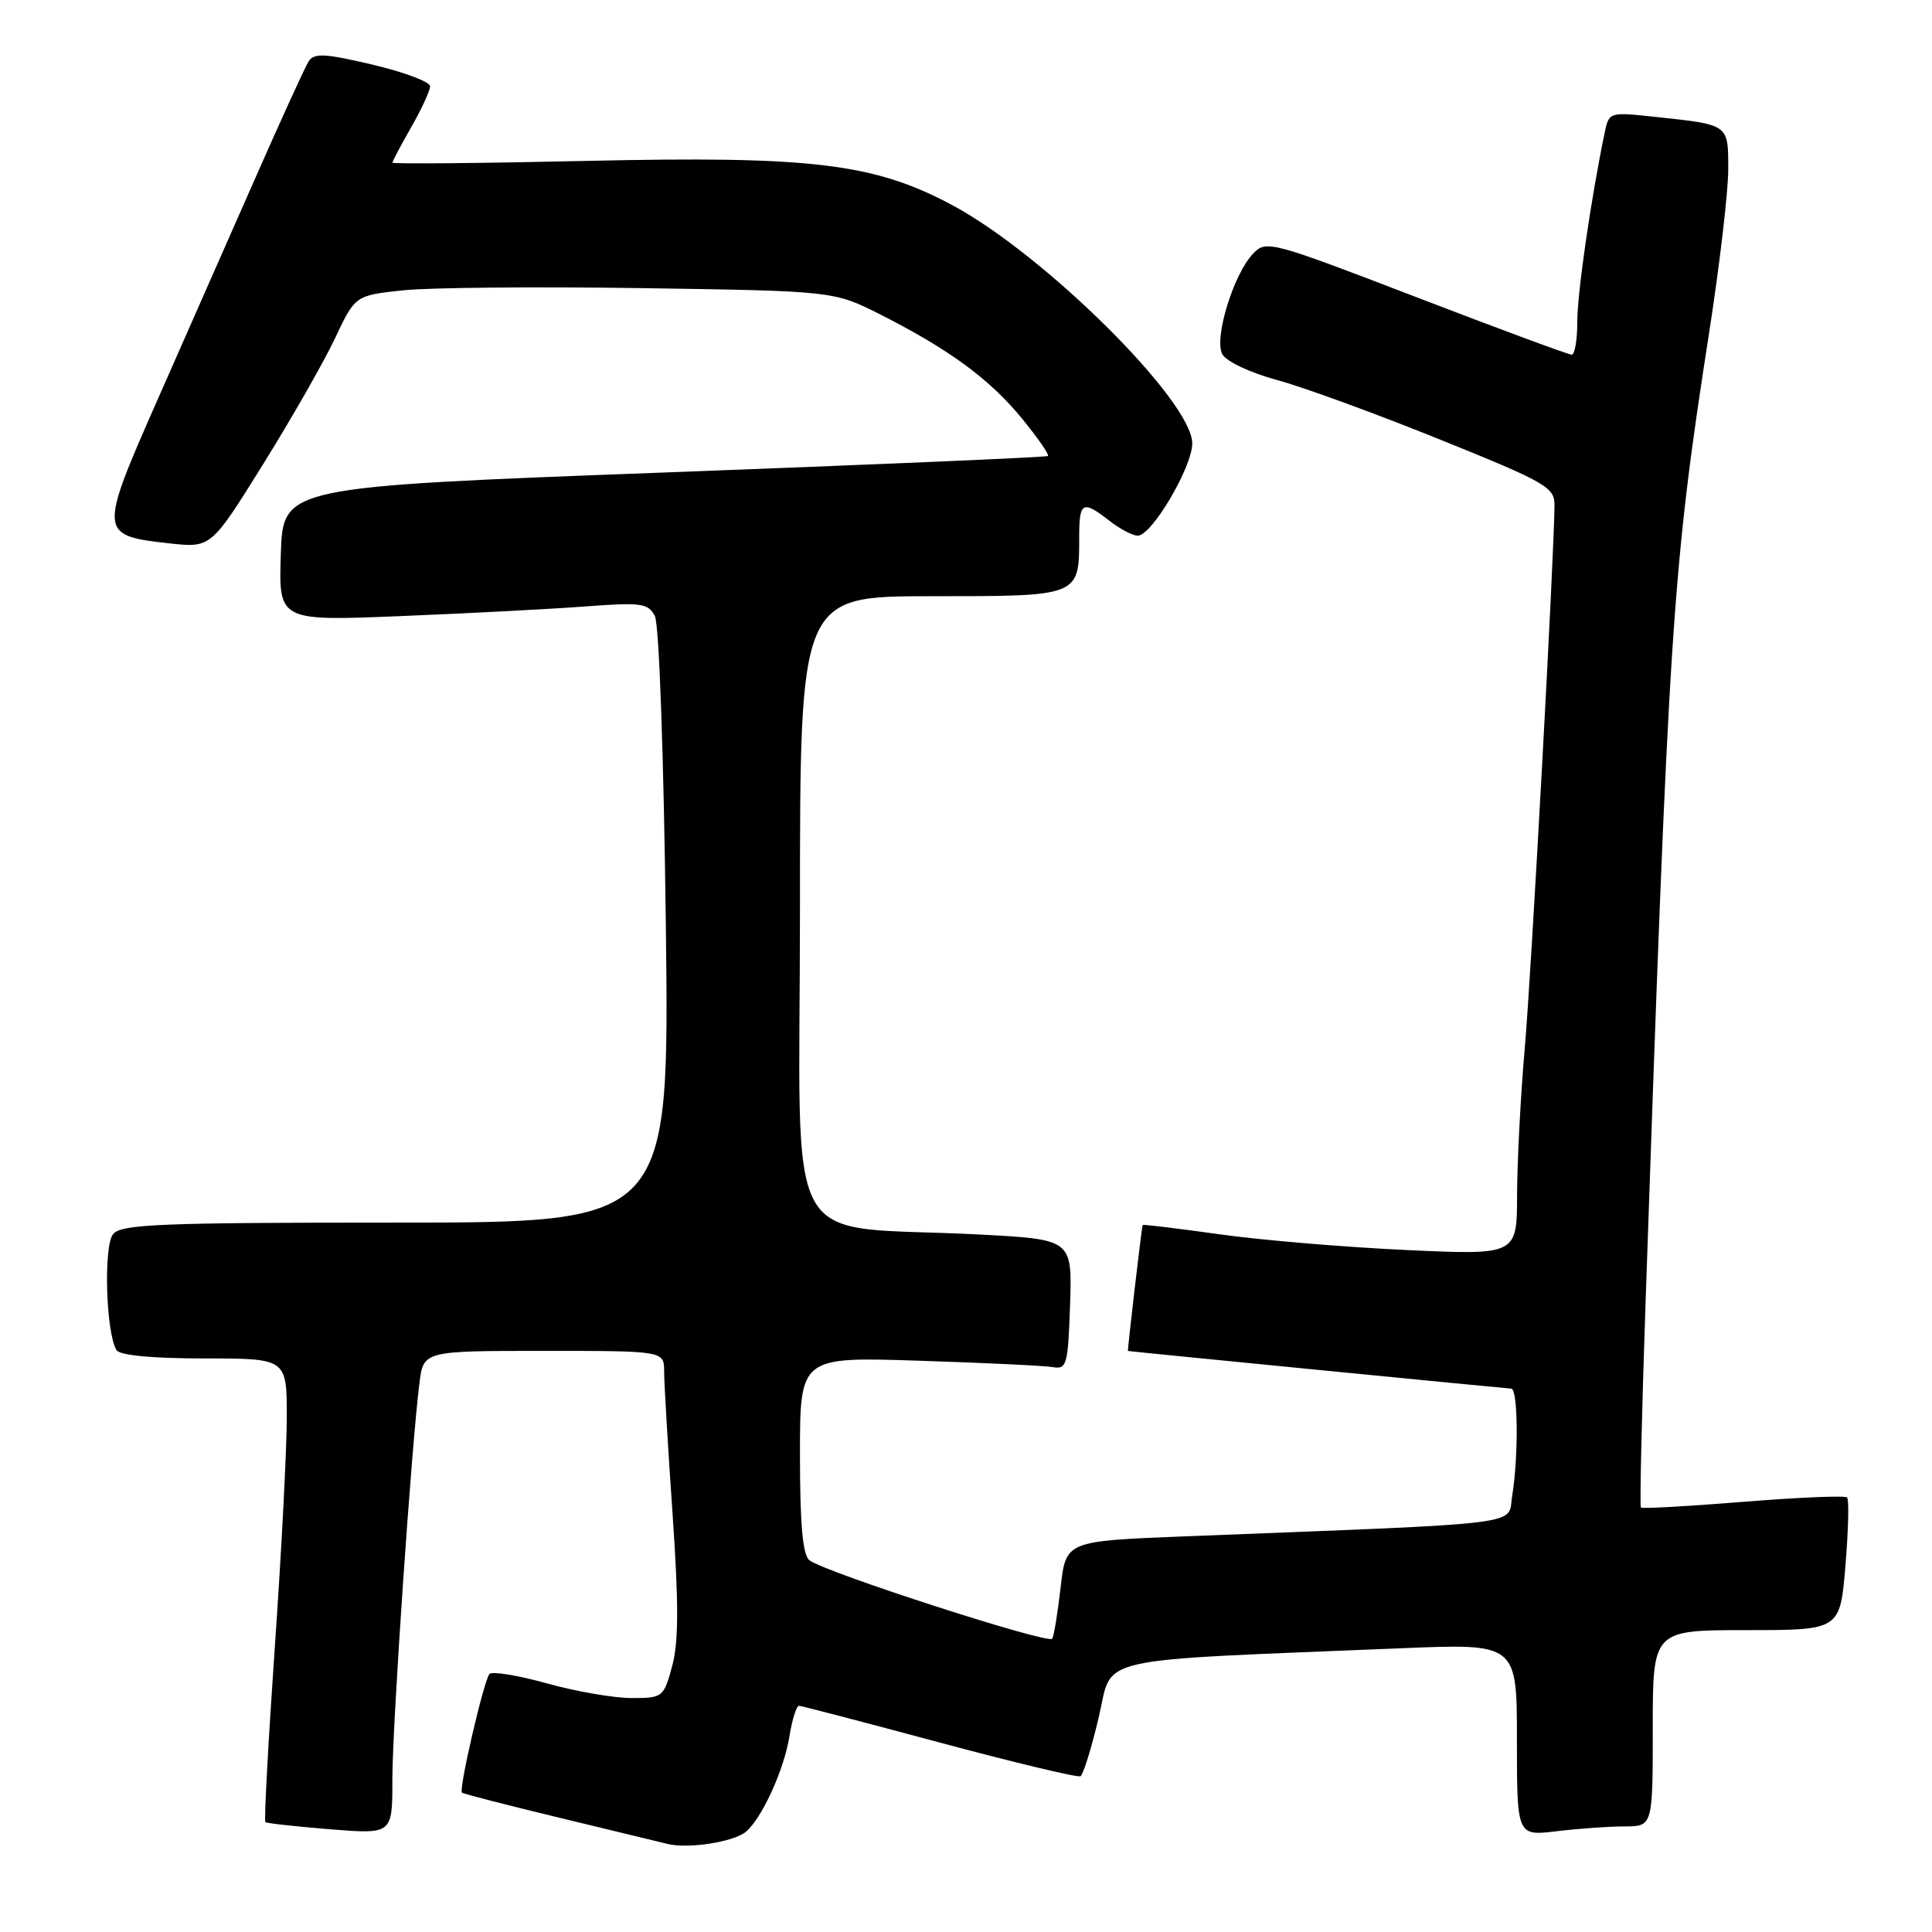 <?xml version="1.0" encoding="UTF-8" standalone="no"?>
<!DOCTYPE svg PUBLIC "-//W3C//DTD SVG 1.1//EN" "http://www.w3.org/Graphics/SVG/1.1/DTD/svg11.dtd" >
<svg xmlns="http://www.w3.org/2000/svg" xmlns:xlink="http://www.w3.org/1999/xlink" version="1.1" viewBox="0 0 256 256">
 <g >
 <path fill="currentColor"
d=" M 98.82 242.73 C 100.94 240.97 103.89 234.53 104.60 230.09 C 104.96 227.84 105.54 226.01 105.88 226.03 C 106.22 226.04 114.60 228.23 124.50 230.89 C 134.40 233.55 142.80 235.56 143.17 235.36 C 143.53 235.15 144.62 231.66 145.58 227.59 C 147.53 219.31 143.96 220.12 185.75 218.40 C 201.00 217.77 201.00 217.77 201.00 230.53 C 201.00 243.28 201.00 243.28 206.25 242.65 C 209.14 242.30 213.19 242.01 215.25 242.01 C 219.00 242.00 219.00 242.00 219.00 229.00 C 219.00 216.00 219.00 216.00 231.41 216.00 C 243.82 216.00 243.82 216.00 244.53 207.46 C 244.92 202.76 245.02 198.69 244.75 198.42 C 244.48 198.15 238.29 198.41 231.00 199.00 C 223.71 199.59 217.60 199.93 217.43 199.76 C 217.26 199.59 217.54 187.31 218.05 172.48 C 221.14 82.36 221.59 75.51 226.46 44.14 C 227.86 35.15 229.00 25.39 229.00 22.46 C 229.00 16.42 229.15 16.54 219.35 15.49 C 213.20 14.83 213.20 14.83 212.61 17.66 C 210.78 26.52 209.00 38.83 209.00 42.63 C 209.00 45.03 208.67 47.00 208.26 47.00 C 207.85 47.00 198.58 43.57 187.66 39.37 C 168.32 31.94 167.77 31.79 166.03 33.62 C 163.43 36.36 160.84 44.83 161.96 46.93 C 162.48 47.89 165.63 49.38 169.19 50.35 C 172.66 51.28 182.36 54.83 190.75 58.22 C 204.87 63.92 206.00 64.57 205.98 66.94 C 205.92 73.97 202.91 128.97 202.03 139.00 C 201.48 145.32 201.03 154.06 201.02 158.40 C 201.00 166.31 201.00 166.31 186.25 165.63 C 178.14 165.25 167.01 164.32 161.52 163.54 C 156.03 162.77 151.48 162.22 151.41 162.32 C 151.29 162.48 149.37 178.99 149.46 179.01 C 149.82 179.09 199.72 183.99 200.25 184.00 C 201.15 184.00 201.22 193.01 200.38 198.14 C 199.70 202.21 203.43 201.75 156.87 203.58 C 141.24 204.20 141.24 204.20 140.54 210.31 C 140.16 213.68 139.66 216.75 139.42 217.14 C 138.94 217.91 109.25 208.32 107.25 206.74 C 106.36 206.04 106.00 201.97 106.00 192.77 C 106.00 179.79 106.00 179.79 121.75 180.30 C 130.41 180.58 138.40 180.96 139.50 181.15 C 141.36 181.47 141.52 180.87 141.79 172.86 C 142.07 164.23 142.07 164.23 129.79 163.58 C 103.11 162.19 106.00 167.44 106.00 120.40 C 106.00 79.00 106.00 79.00 123.46 79.00 C 143.18 79.00 143.00 79.07 143.00 71.07 C 143.00 66.48 143.47 66.24 147.00 69.00 C 148.38 70.08 150.06 70.97 150.75 70.98 C 152.59 71.01 157.96 61.94 157.98 58.76 C 158.02 53.19 138.34 33.66 126.12 27.15 C 115.80 21.64 107.51 20.65 77.75 21.32 C 63.59 21.64 52.00 21.74 52.00 21.55 C 52.00 21.36 53.12 19.25 54.49 16.85 C 55.86 14.46 56.98 12.02 56.99 11.43 C 56.99 10.85 53.57 9.56 49.38 8.57 C 43.01 7.07 41.62 7.00 40.89 8.14 C 40.42 8.89 37.26 15.80 33.87 23.50 C 30.48 31.20 24.63 44.47 20.87 52.98 C 13.05 70.71 13.07 70.96 22.46 72.00 C 27.96 72.60 27.96 72.60 34.84 61.55 C 38.62 55.47 42.92 47.95 44.39 44.83 C 47.07 39.15 47.07 39.15 53.40 38.47 C 56.88 38.10 71.15 37.97 85.11 38.18 C 110.50 38.56 110.50 38.56 116.74 41.72 C 125.83 46.33 131.14 50.24 135.43 55.47 C 137.51 58.02 139.06 60.25 138.86 60.42 C 138.66 60.59 115.78 61.57 88.00 62.61 C 37.50 64.50 37.50 64.50 37.21 73.40 C 36.92 82.30 36.92 82.30 53.21 81.63 C 62.17 81.27 73.17 80.69 77.65 80.35 C 84.96 79.80 85.89 79.93 86.77 81.62 C 87.34 82.71 87.95 100.06 88.23 122.75 C 88.70 162.00 88.70 162.00 52.47 162.00 C 21.32 162.00 16.07 162.21 14.99 163.52 C 13.70 165.07 14.03 176.63 15.44 178.90 C 15.87 179.59 20.15 180.00 27.06 180.00 C 38.00 180.00 38.00 180.00 38.00 187.74 C 38.00 191.99 37.29 205.75 36.41 218.32 C 35.54 230.88 34.98 241.29 35.16 241.44 C 35.35 241.60 39.21 242.02 43.75 242.39 C 52.00 243.05 52.00 243.05 51.99 235.77 C 51.99 228.64 54.52 191.62 55.58 183.25 C 56.12 179.00 56.12 179.00 72.06 179.00 C 88.00 179.00 88.00 179.00 88.00 181.73 C 88.00 183.23 88.50 191.67 89.11 200.48 C 89.94 212.47 89.93 217.57 89.07 220.75 C 87.95 224.90 87.82 225.00 83.69 225.00 C 81.36 225.00 76.32 224.13 72.48 223.06 C 68.64 221.99 65.21 221.43 64.86 221.81 C 64.13 222.59 60.76 237.10 61.21 237.53 C 61.37 237.69 67.12 239.17 74.00 240.83 C 80.88 242.49 87.40 244.07 88.50 244.34 C 91.22 245.00 97.20 244.07 98.82 242.73 Z "/>
</g>
</svg>